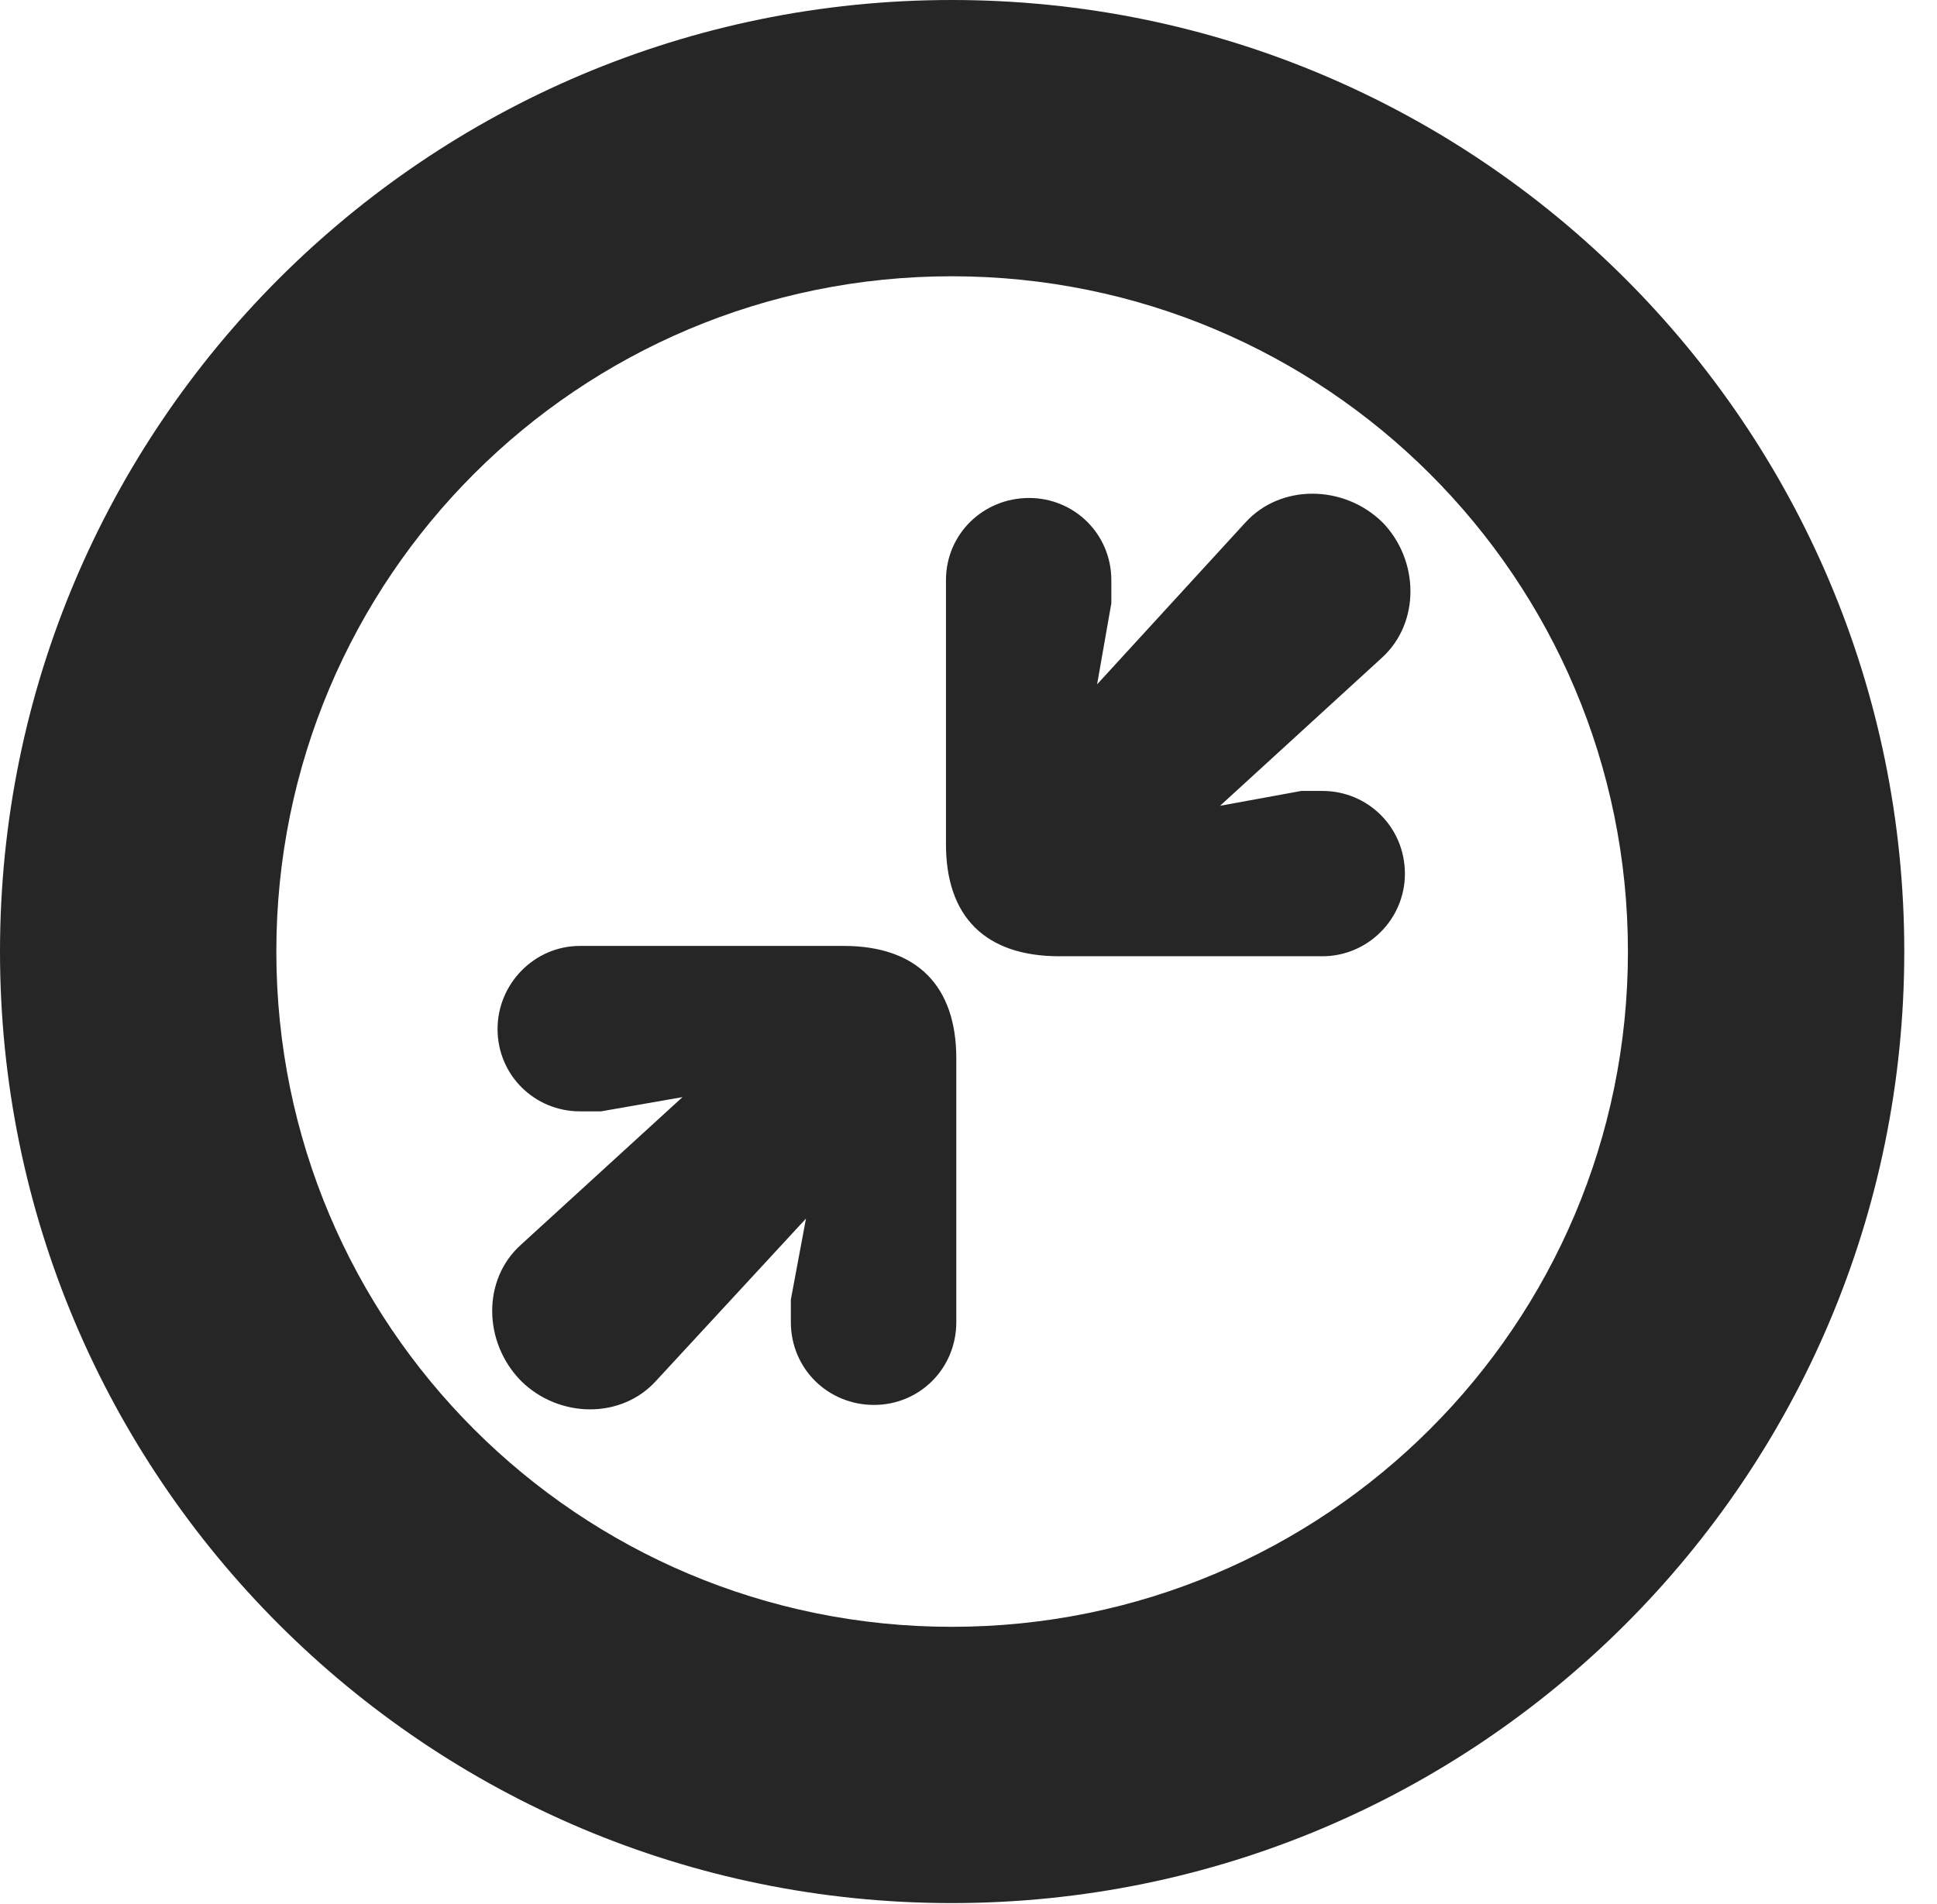 <?xml version="1.0" encoding="UTF-8"?>
<!--Generator: Apple Native CoreSVG 326-->
<!DOCTYPE svg PUBLIC "-//W3C//DTD SVG 1.1//EN" "http://www.w3.org/Graphics/SVG/1.1/DTD/svg11.dtd">
<svg version="1.1" xmlns="http://www.w3.org/2000/svg" xmlns:xlink="http://www.w3.org/1999/xlink"
       viewBox="0 0 21.365 21.006">
       <g>
              <rect height="21.006" opacity="0" width="21.365" x="0" y="0" />
              <path d="M10.498 20.996C16.302 20.996 21.004 16.295 21.004 10.498C21.004 4.702 16.302 0 10.498 0C4.702 0 0 4.702 0 10.498C0 16.295 4.702 20.996 10.498 20.996ZM10.498 17.948C6.378 17.948 3.048 14.618 3.048 10.498C3.048 6.378 6.378 3.048 10.498 3.048C14.618 3.048 17.956 6.378 17.956 10.498C17.956 14.618 14.618 17.948 10.498 17.948Z"
                     fill="currentColor" fill-opacity="0.85" />
              <path d="M14.586 10.55C15.086 10.55 15.496 10.141 15.496 9.64C15.496 9.125 15.086 8.726 14.586 8.726L14.354 8.726L13.457 8.89L15.243 7.256C15.668 6.869 15.655 6.176 15.245 5.759C14.82 5.346 14.127 5.339 13.74 5.761L12.101 7.55L12.258 6.656L12.258 6.401C12.258 5.893 11.851 5.494 11.351 5.494C10.843 5.494 10.434 5.893 10.434 6.401L10.434 9.314C10.434 10.117 10.871 10.55 11.685 10.55ZM9.64 15.5C10.141 15.5 10.548 15.101 10.548 14.585L10.548 11.677C10.548 10.877 10.113 10.436 9.307 10.436L6.396 10.436C5.896 10.436 5.488 10.851 5.488 11.353C5.488 11.861 5.896 12.261 6.396 12.261L6.63 12.261L7.528 12.104L5.749 13.73C5.316 14.115 5.329 14.81 5.747 15.235C6.164 15.648 6.857 15.662 7.244 15.226L8.89 13.444L8.723 14.338L8.723 14.585C8.723 15.101 9.133 15.5 9.64 15.5Z"
                     fill="currentColor" fill-opacity="0.85" />
       </g>
</svg>